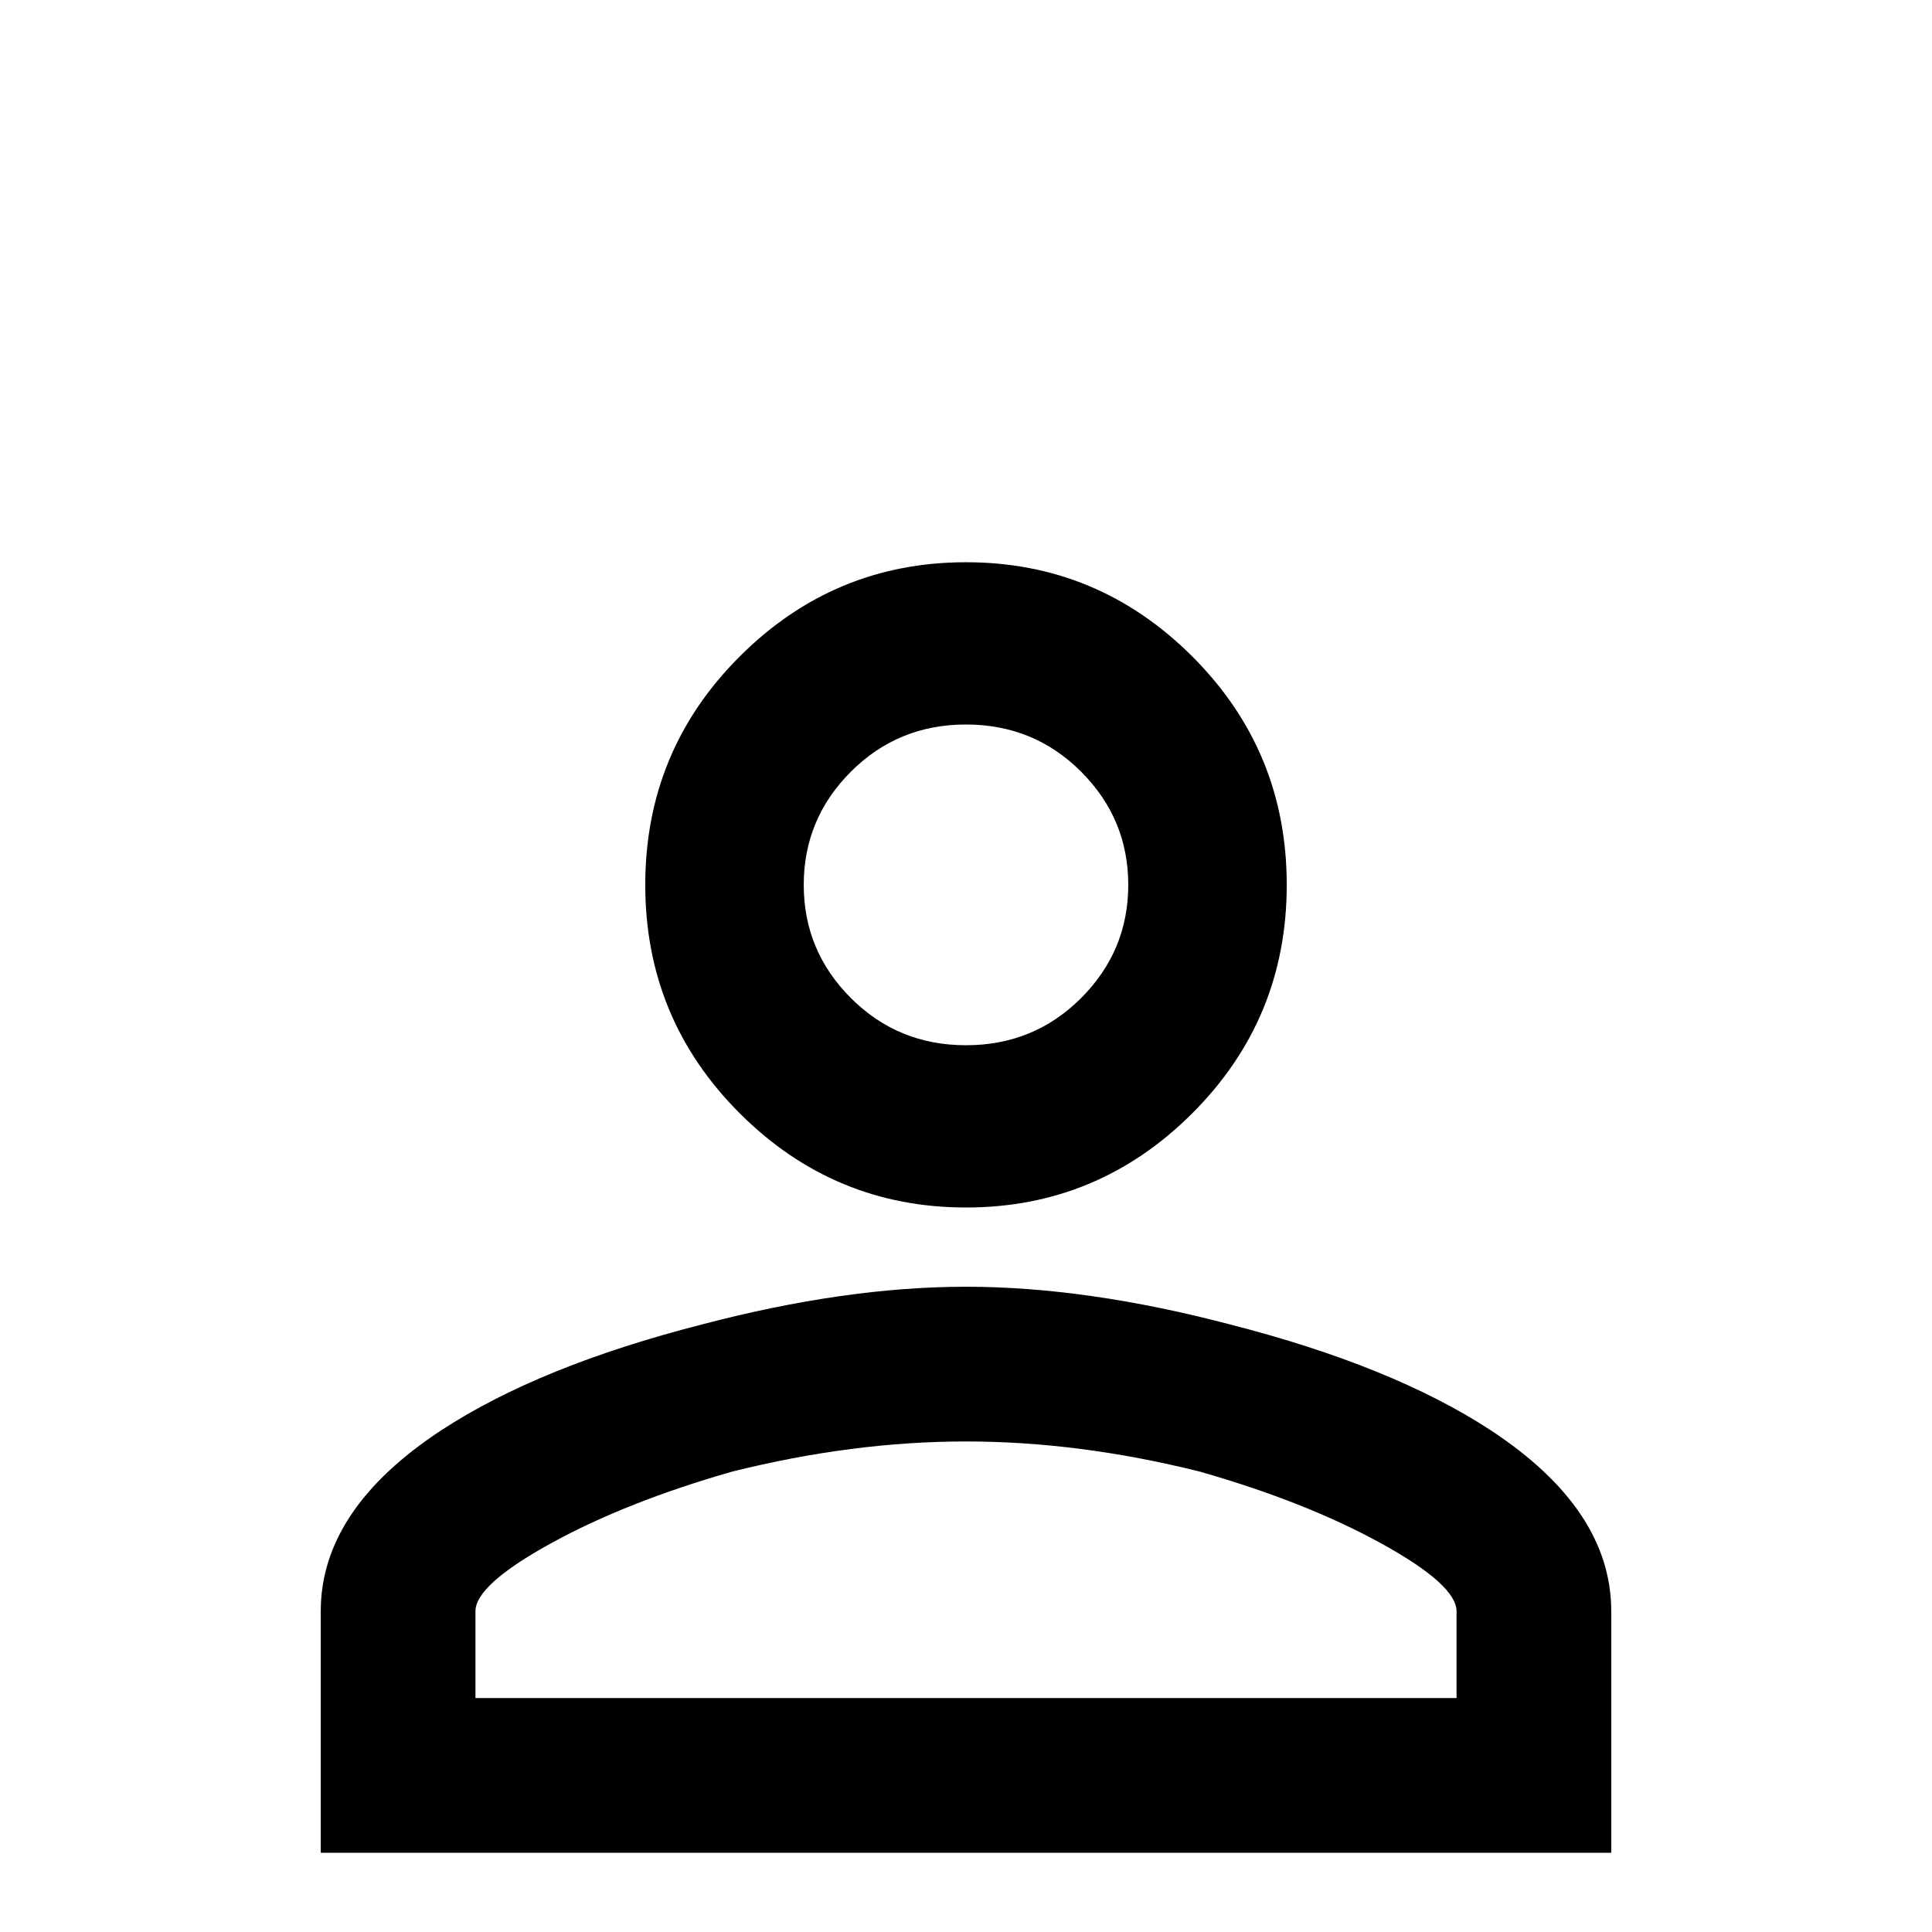 <svg xmlns="http://www.w3.org/2000/svg" viewBox="0 -512 512 512">
	<path fill="#000000" d="M256 -363Q291 -363 316 -338Q341 -313 341 -277.5Q341 -242 316 -217Q291 -192 256 -192Q221 -192 196 -217Q171 -242 171 -277.5Q171 -313 196 -338Q221 -363 256 -363ZM256 -320Q238 -320 225.5 -307.5Q213 -295 213 -277.5Q213 -260 225.5 -247.5Q238 -235 256 -235Q274 -235 286.5 -247.5Q299 -260 299 -277.5Q299 -295 286.5 -307.5Q274 -320 256 -320ZM256 -171Q288 -171 326 -161Q369 -150 395 -133Q427 -112 427 -85V-21H85V-85Q85 -112 117 -133Q143 -150 186 -161Q224 -171 256 -171ZM256 -130Q226 -130 194 -122Q166 -114 146 -103Q126 -92 126 -85V-62H386V-85Q386 -92 366 -103Q346 -114 318 -122Q286 -130 256 -130ZM277 21H235V64H277ZM363 21H320V64H363ZM192 21H149V64H192Z"/>
</svg>